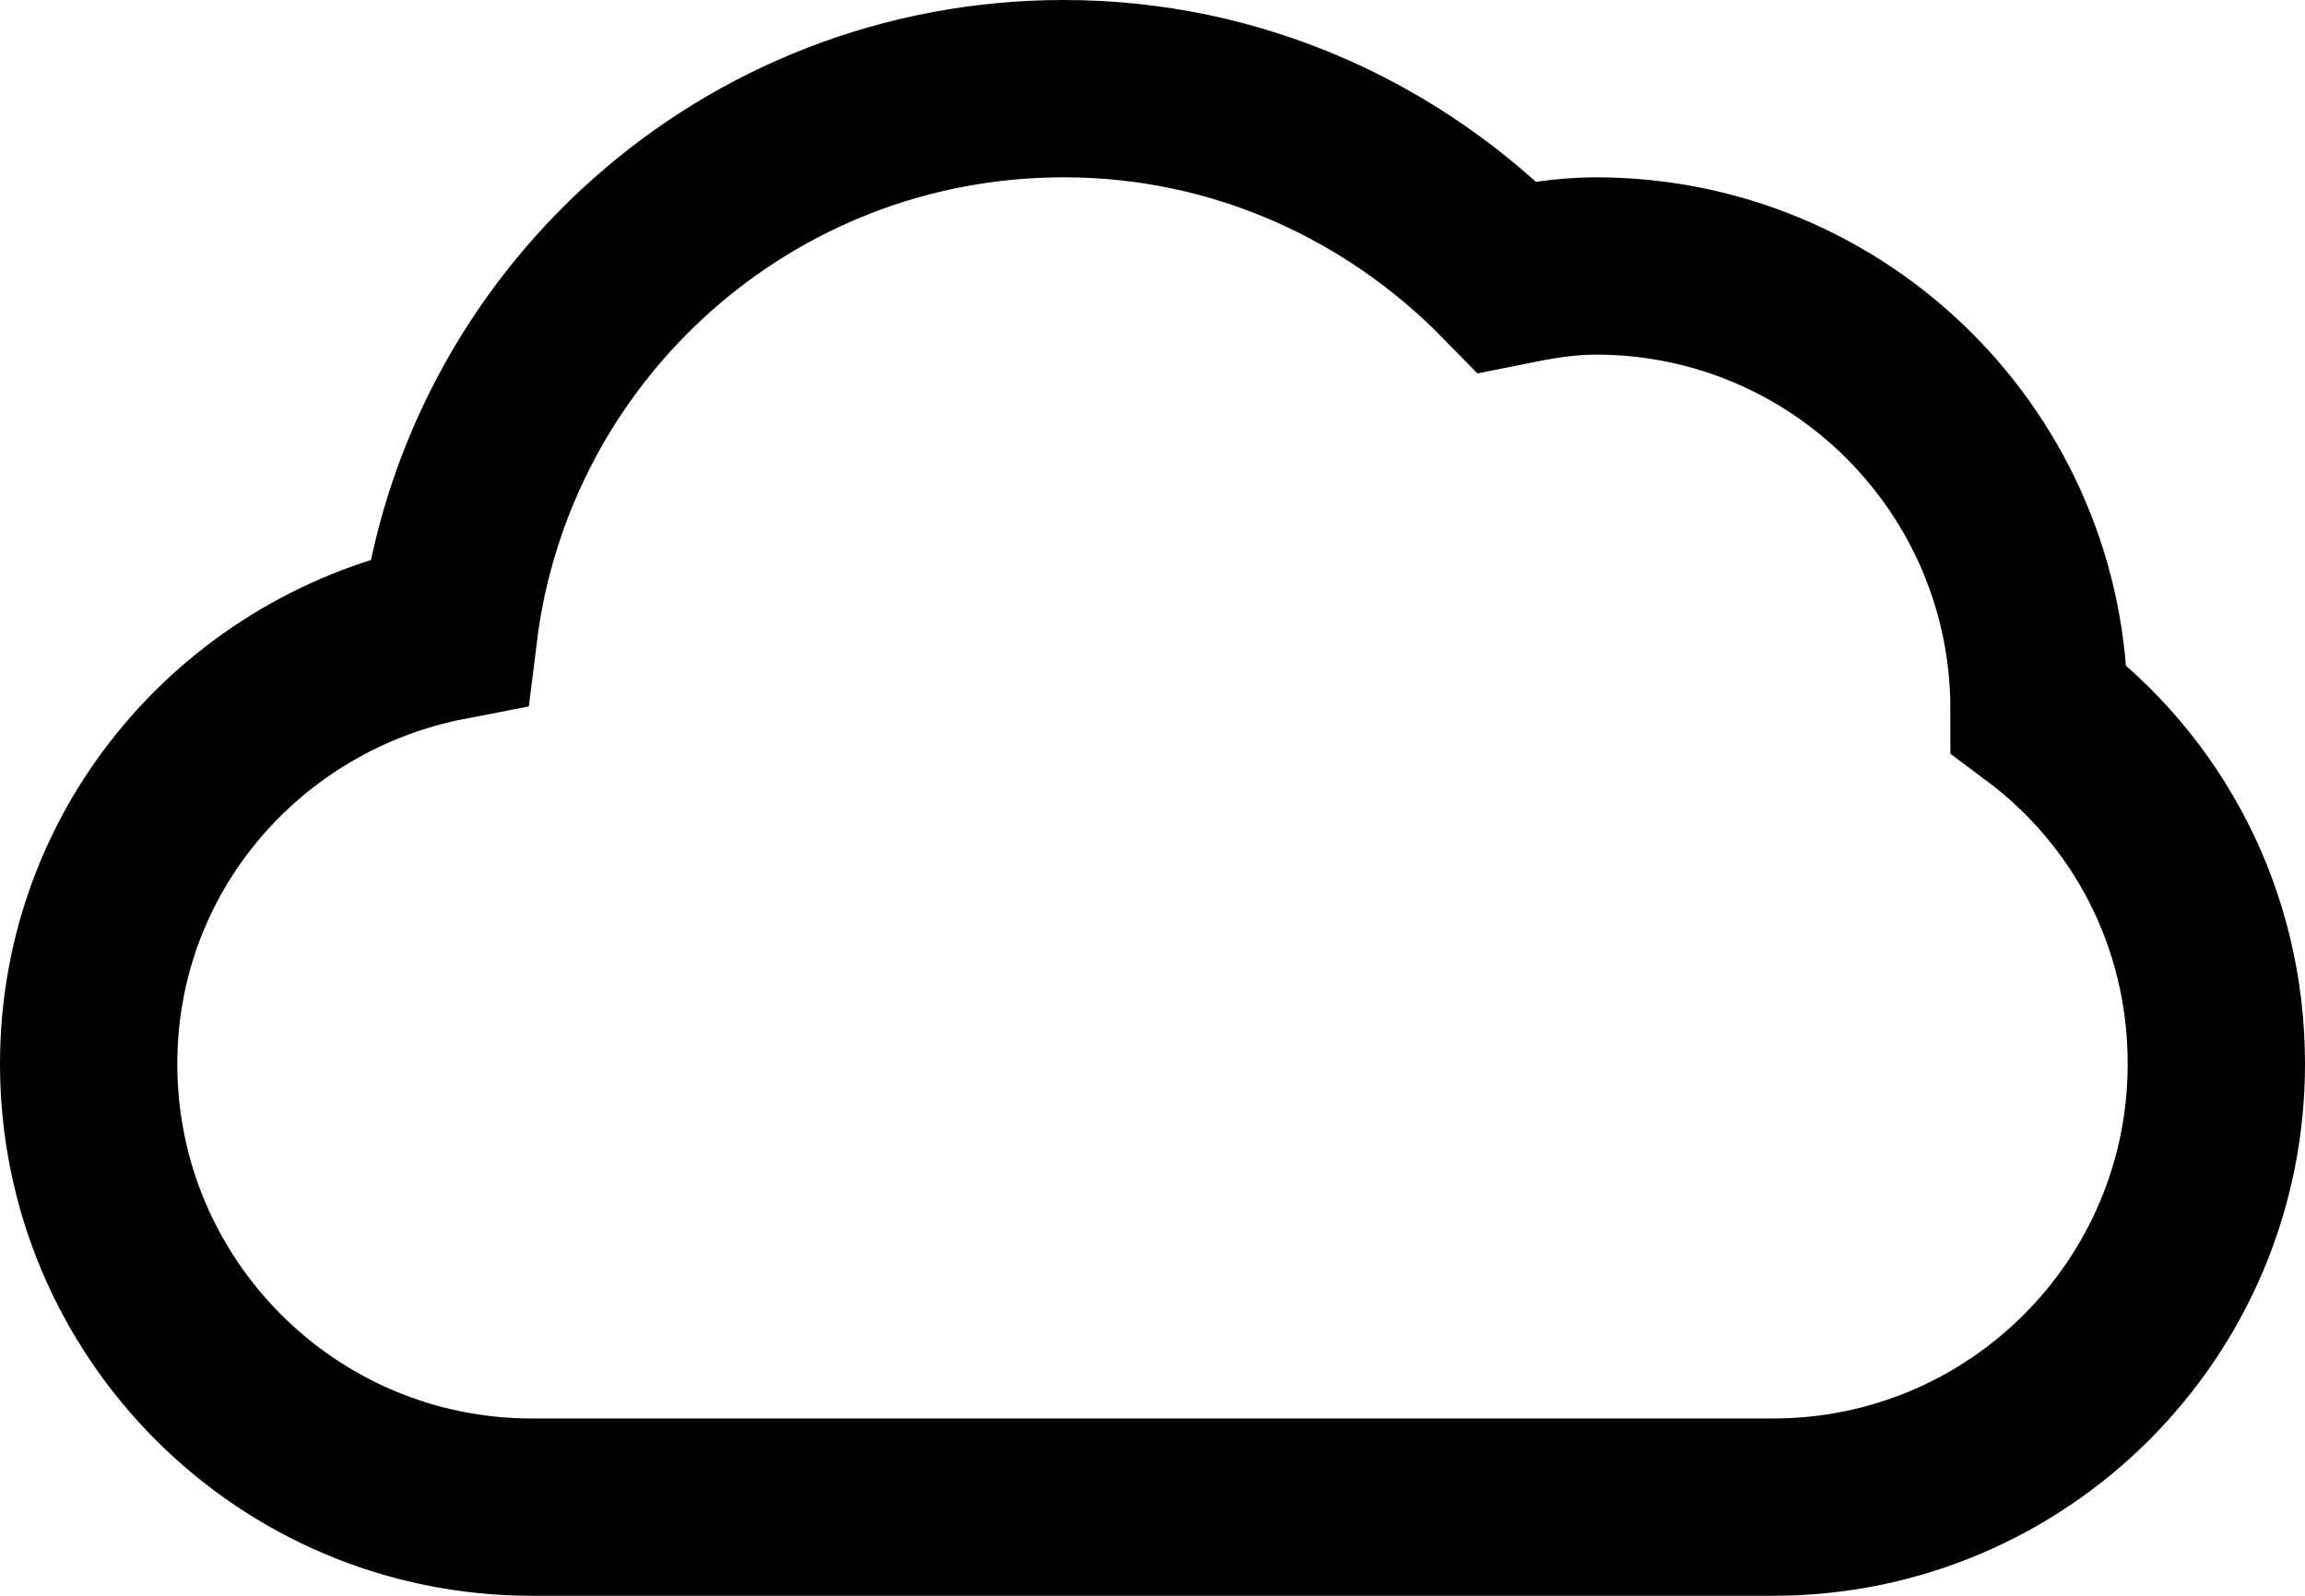 <?xml version="1.0" encoding="UTF-8" standalone="no"?>
<!-- Created with Inkscape (http://www.inkscape.org/) -->

<svg
   xmlns:dc="http://purl.org/dc/elements/1.1/"
   xmlns:cc="http://creativecommons.org/ns#"
   xmlns:rdf="http://www.w3.org/1999/02/22-rdf-syntax-ns#"
   xmlns:svg="http://www.w3.org/2000/svg"
   xmlns="http://www.w3.org/2000/svg"
   xmlns:sodipodi="http://sodipodi.sourceforge.net/DTD/sodipodi-0.dtd"
   xmlns:inkscape="http://www.inkscape.org/namespaces/inkscape"
   version="1.1"
   width="13"
   height="9"
   id="svg3632"
   inkscape:version="0.48+devel r"
   sodipodi:docname="map_hot_spot.svg">
  <sodipodi:namedview
     pagecolor="#ff00ff"
     bordercolor="#666666"
     borderopacity="1"
     objecttolerance="10"
     gridtolerance="10"
     guidetolerance="10"
     inkscape:pageopacity="1"
     inkscape:pageshadow="2"
     inkscape:window-width="1280"
     inkscape:window-height="774"
     id="namedview8"
     showgrid="true"
     showguides="true"
     inkscape:guide-bbox="true"
     inkscape:zoom="34.291476"
     inkscape:cx="6.1773515"
     inkscape:cy="3.3804322"
     inkscape:window-x="-4"
     inkscape:window-y="-4"
     inkscape:window-maximized="1"
     inkscape:current-layer="layer2"
     inkscape:snap-object-midpoints="true"
     inkscape:snap-center="true"
     inkscape:snap-grids="false"
     inkscape:object-paths="true"
     inkscape:object-nodes="true"
     inkscape:snap-smooth-nodes="true"
     inkscape:snap-intersection-paths="true"
     inkscape:snap-midpoints="true"
     fit-margin-top="0"
     fit-margin-left="0"
     fit-margin-right="0"
     fit-margin-bottom="0">
    <inkscape:grid
       type="xygrid"
       id="grid3632"
       empspacing="5"
       visible="true"
       enabled="true"
       snapvisiblegridlinesonly="true"
       originx="2px"
       originy="0px" />
  </sodipodi:namedview>
  <defs
     id="defs3634" />
  <g
     inkscape:groupmode="layer"
     id="layer2"
     inkscape:label="MASK_Background"
     style="display:inline"
     transform="translate(2,-1)">
    <path
       style="fill:none;stroke:#000000;stroke-opacity:1;display:inline"
       d="M 4,1.5 C 2.214,1.5 0.745,2.834 0.531,4.562 -0.623,4.784 -1.5,5.781 -1.5,7 c 0,1.381 1.119,2.5 2.5,2.5 l 7,0 C 9.381,9.5 10.5,8.381 10.5,7 10.5,6.178 10.112,5.456 9.5,5 9.5,3.619 8.381,2.5 7,2.5 6.827,2.5 6.663,2.529 6.5,2.562 5.864,1.911 4.983,1.5 4,1.5 Z"
       inkscape:connector-curvature="0" />
  </g>
  <g
     inkscape:groupmode="layer"
     id="layer4"
     inkscape:label="Layer"
     style="display:inline"
     transform="translate(2,-22)">
    <g
       style="display:inline"
       transform="translate(29.916,15.25)"
       id="Climb_SP-1" />
    <g
       style="fill:#ff0000;display:inline"
       transform="translate(29.916,15.25)"
       id="Climb_SP-4" />
  </g>
  <g
     inkscape:groupmode="layer"
     id="layer1"
     inkscape:label="NOAA_T"
     transform="translate(2,0)" />
</svg>
